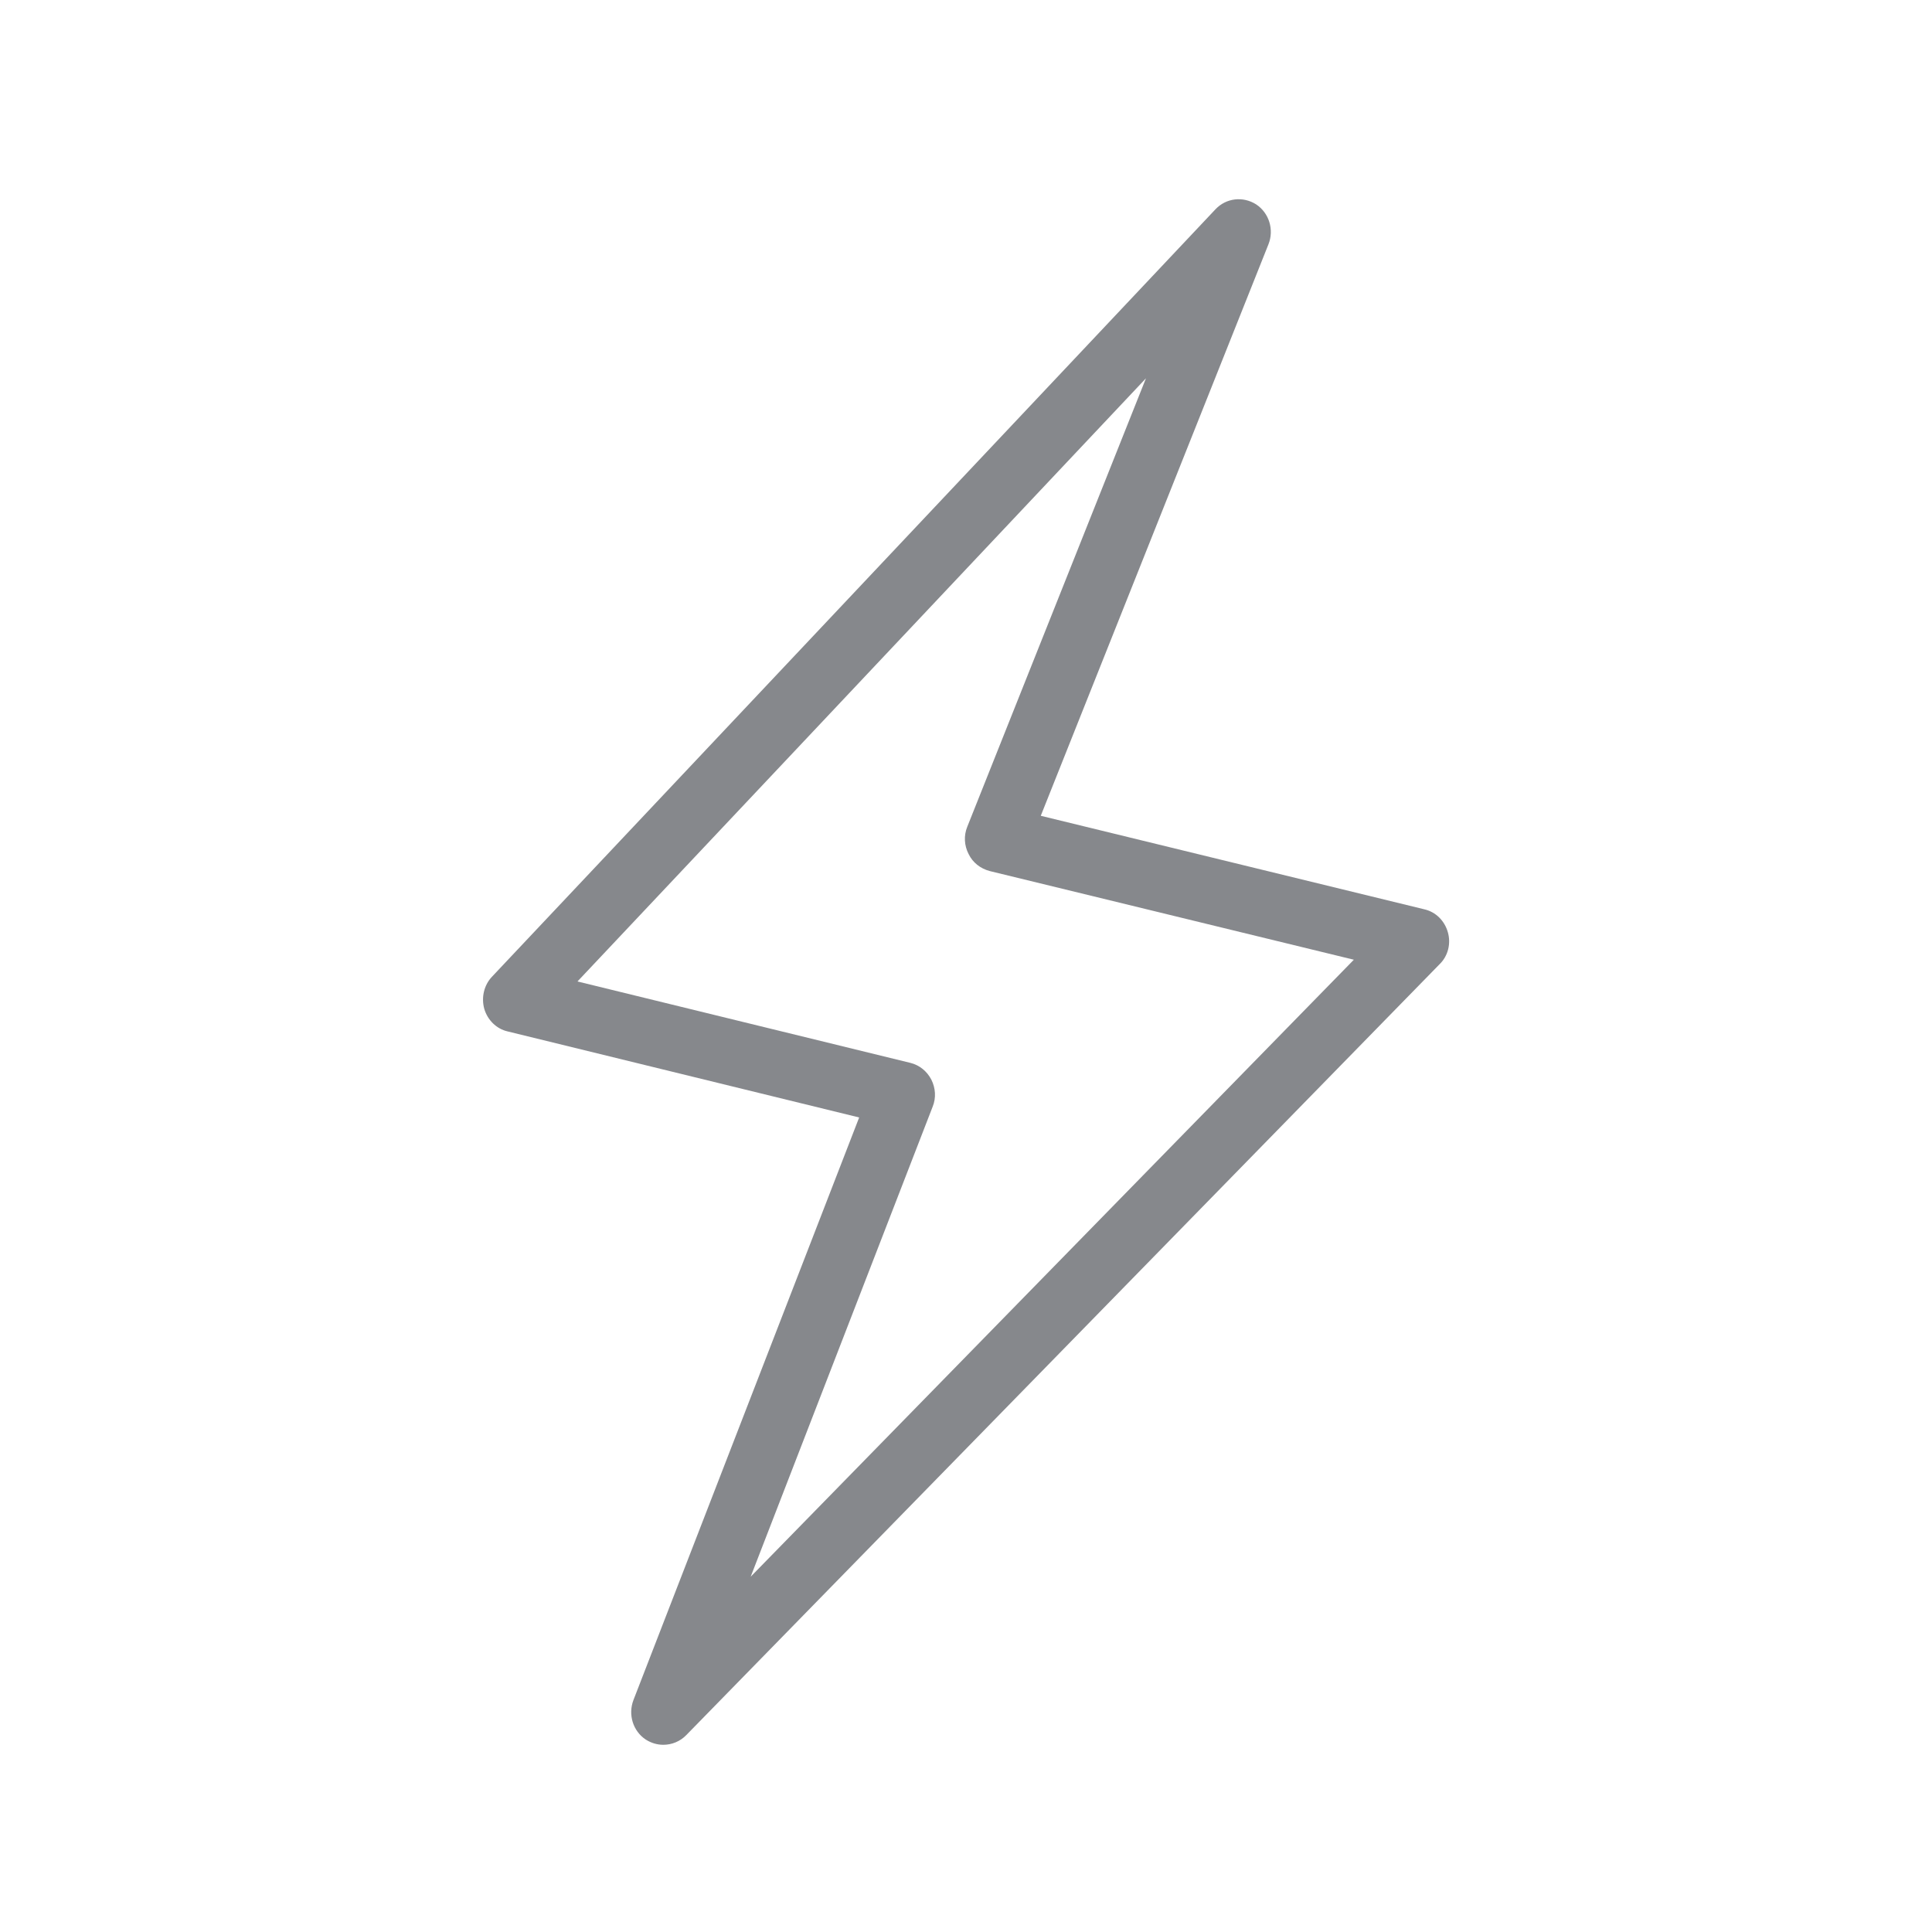 <svg width="20" height="20" viewBox="0 0 20 20" fill="none" xmlns="http://www.w3.org/2000/svg">
<path fill-rule="evenodd" clip-rule="evenodd" d="M7.771 16.322L9.655 11.456C9.692 11.365 9.685 11.263 9.641 11.176C9.596 11.089 9.518 11.026 9.425 11.003L5.978 10.16L11.863 3.916L10.013 8.559C9.976 8.65 9.981 8.752 10.027 8.841C10.07 8.93 10.149 8.991 10.245 9.017L14.015 9.935L7.771 16.322ZM14.988 9.65C14.954 9.531 14.863 9.44 14.744 9.413L10.774 8.445L13.131 2.529C13.191 2.378 13.138 2.205 13.004 2.116C12.869 2.03 12.694 2.048 12.582 2.167L5.092 10.112C5.01 10.199 4.981 10.326 5.013 10.443C5.047 10.559 5.138 10.65 5.254 10.677L8.894 11.568L6.557 17.6C6.5 17.75 6.553 17.921 6.685 18.008C6.742 18.044 6.803 18.062 6.867 18.062C6.953 18.062 7.04 18.028 7.104 17.962L14.904 9.98C14.99 9.896 15.022 9.768 14.988 9.65Z" fill="#86888C"/>
</svg>
